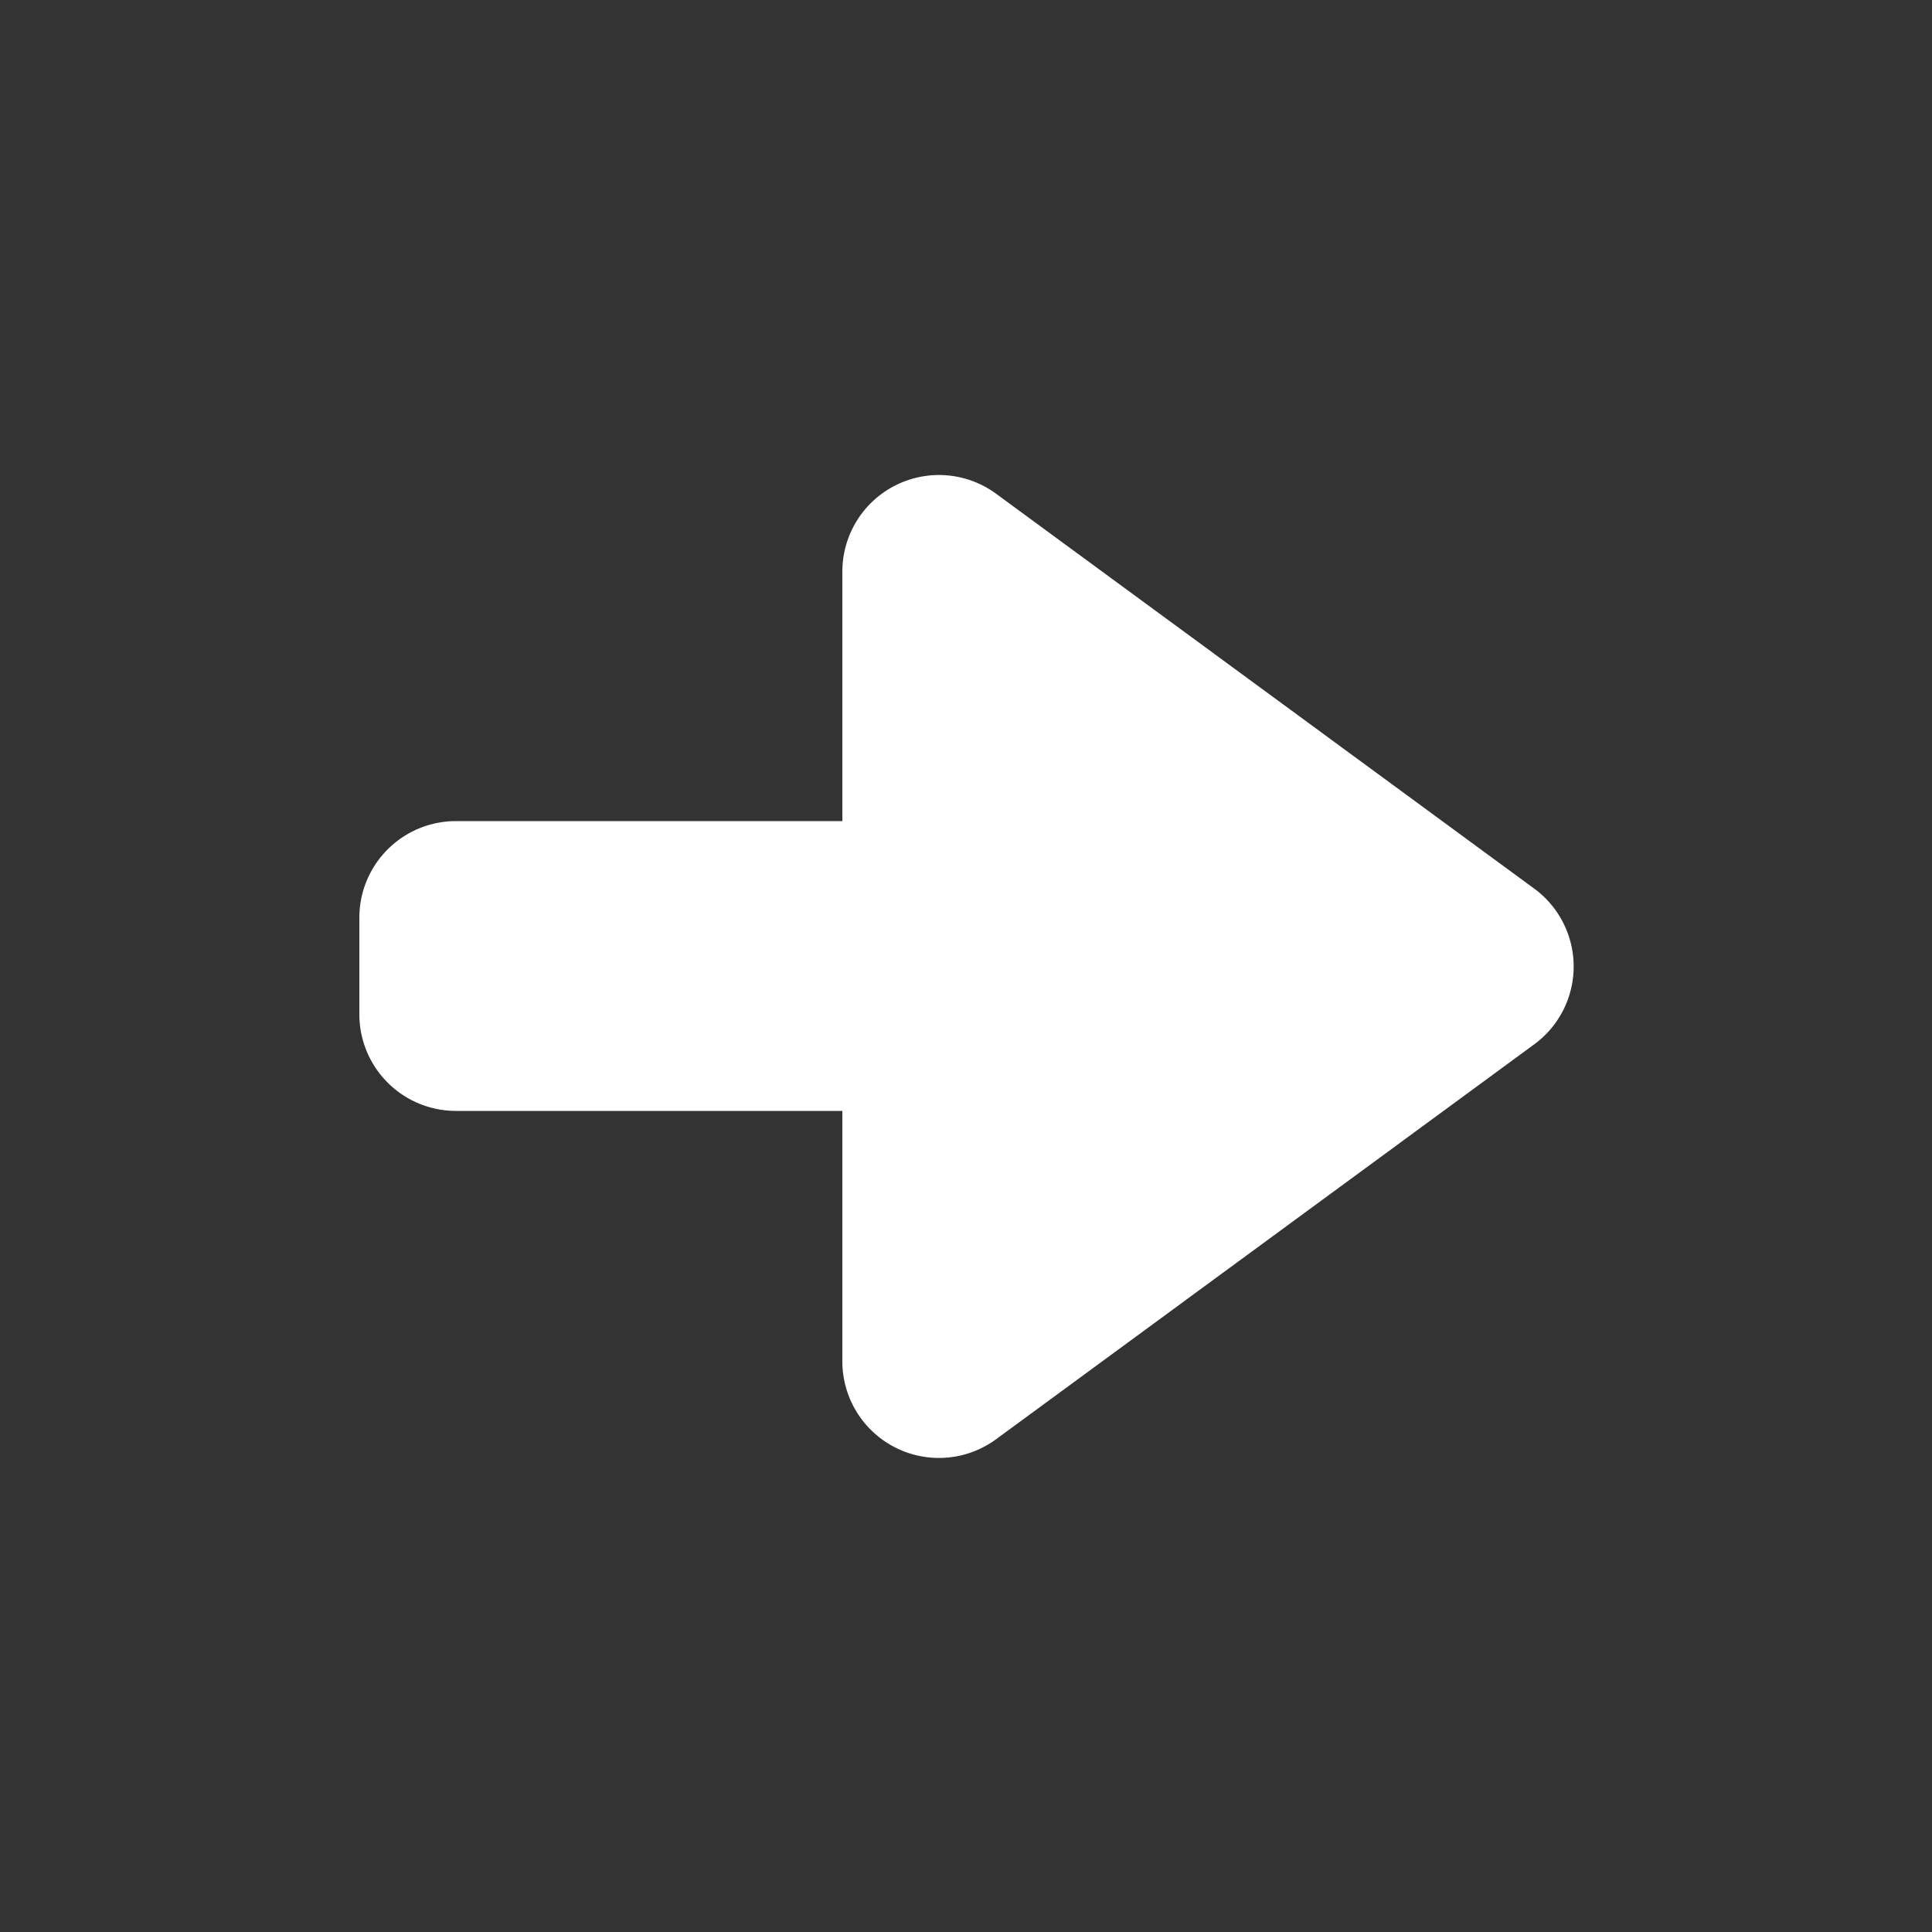 <svg xmlns="http://www.w3.org/2000/svg" viewBox="0 0 20 20"><rect x="0" y="0" width="20" height="20" fill="#333333" stroke="none"/><defs><style>.a{fill:#fff;}</style></defs><title>arrow</title><path class="a" d="M15.87,9.19,10.31,5.11a1,1,0,0,0-1.59.81V8.5h-4a1,1,0,0,0-1,1v1a1,1,0,0,0,1,1h4v2.59a1,1,0,0,0,1.59.81l5.56-4.08A1,1,0,0,0,15.87,9.19Z"/></svg>
